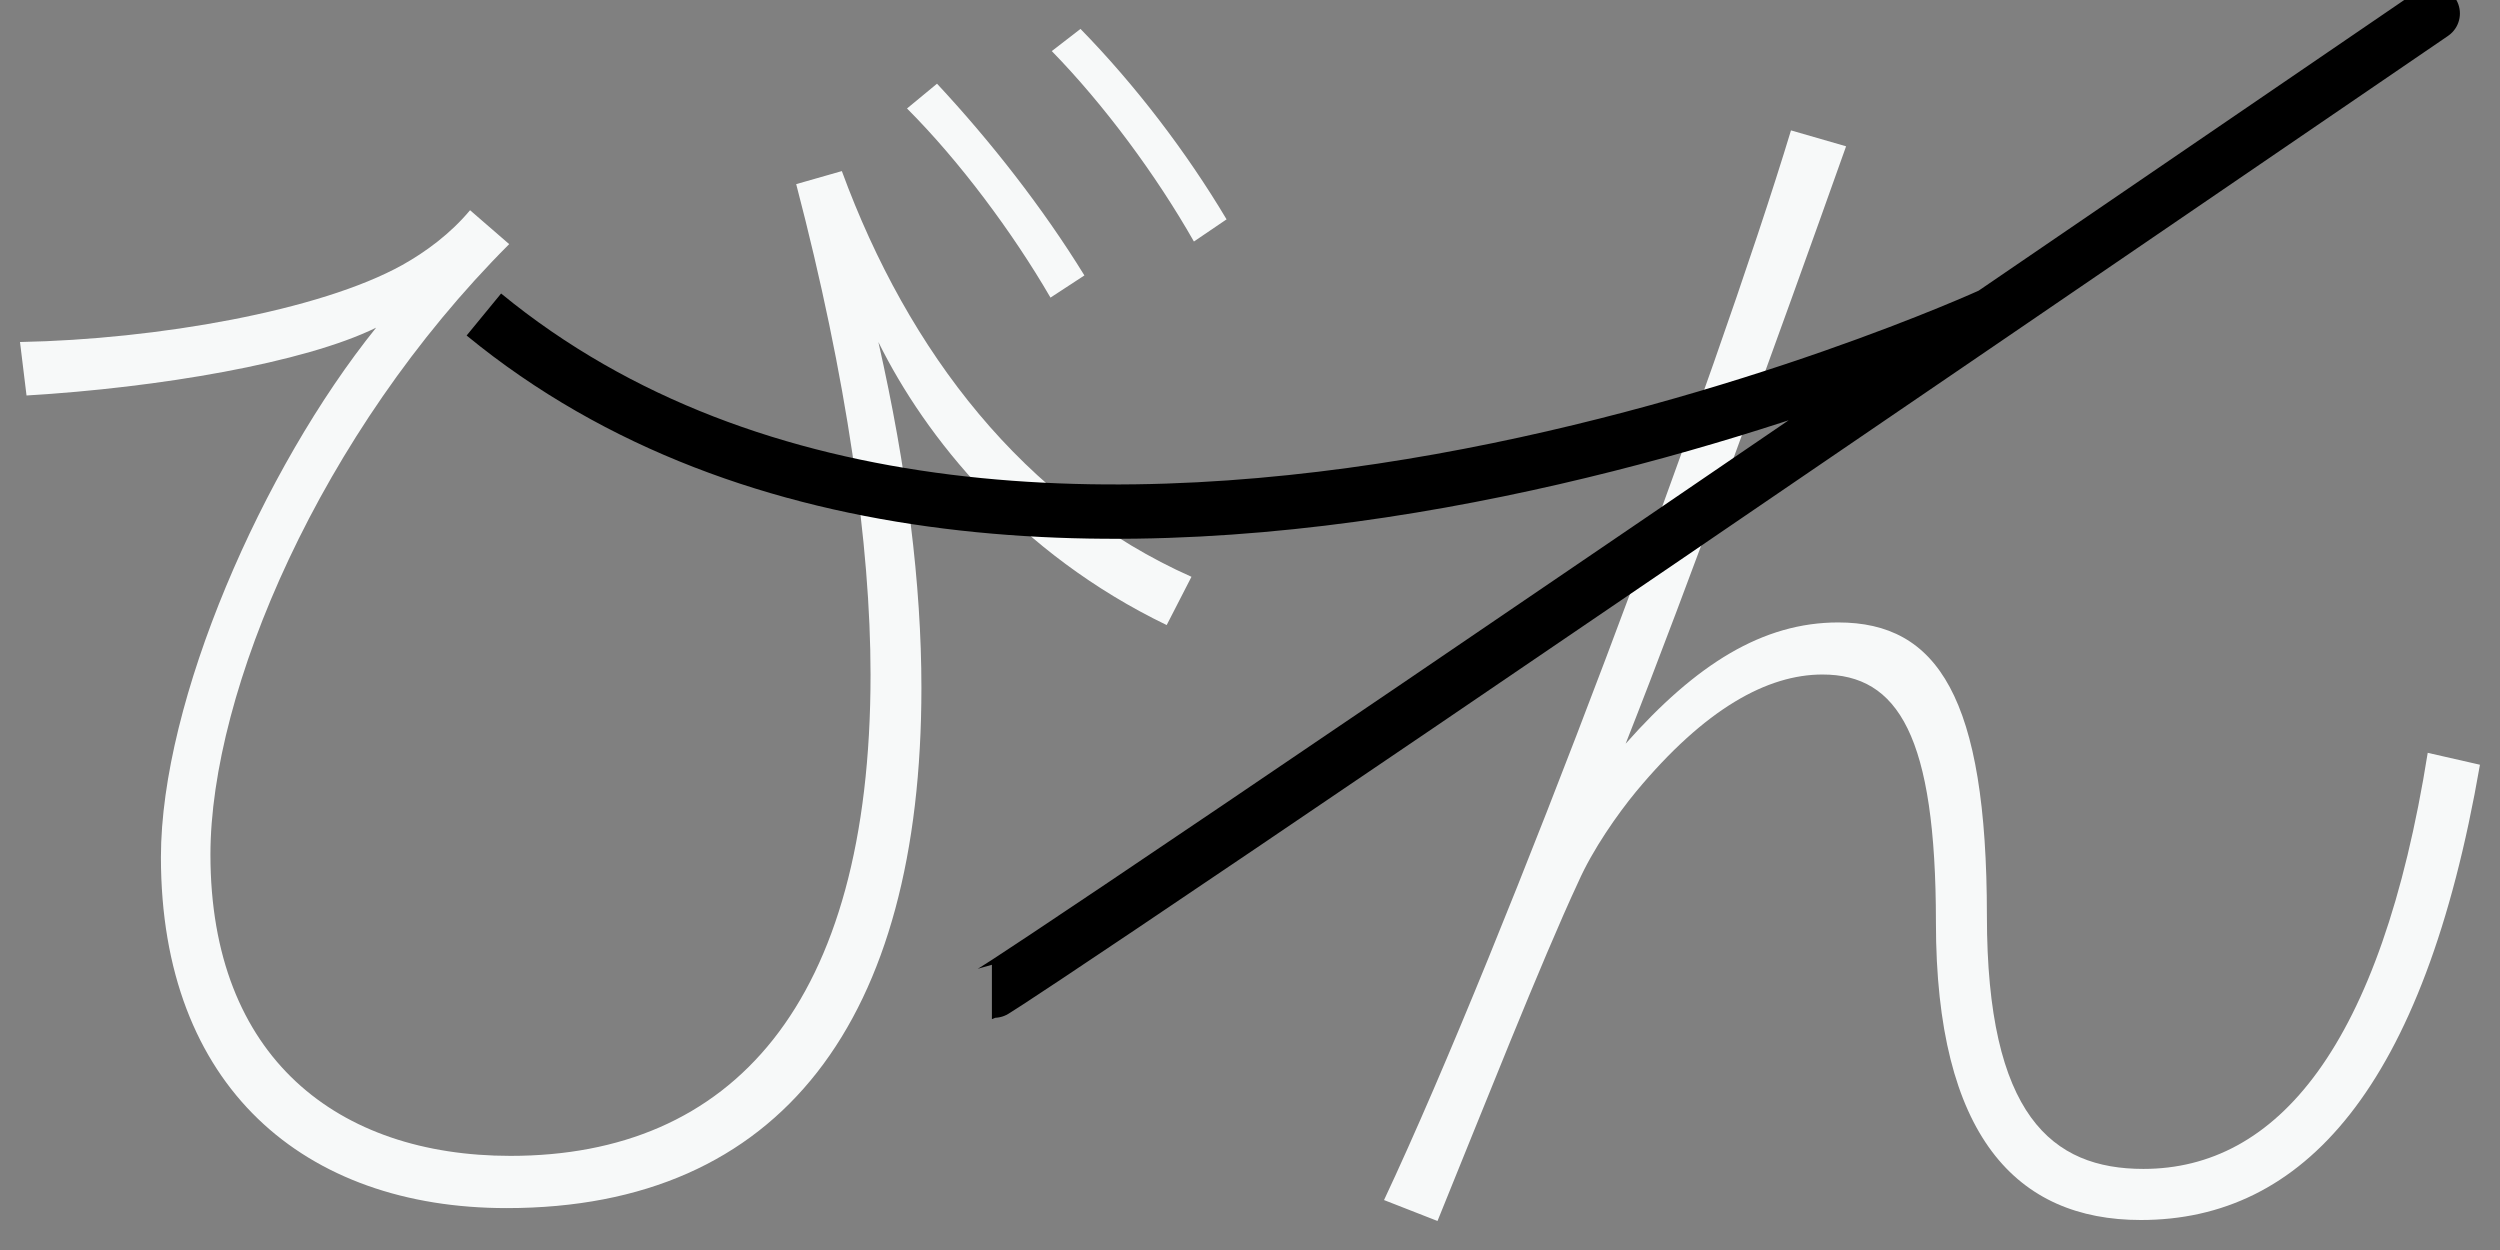 <?xml version="1.0" encoding="UTF-8" standalone="no"?>
<!-- Generator: Adobe Illustrator 16.0.4, SVG Export Plug-In . SVG Version: 6.00 Build 0)  -->

<svg
   xmlns:dc="http://purl.org/dc/elements/1.1/"
   xmlns:cc="http://creativecommons.org/ns#"
   xmlns:rdf="http://www.w3.org/1999/02/22-rdf-syntax-ns#"
   xmlns:svg="http://www.w3.org/2000/svg"
   xmlns="http://www.w3.org/2000/svg"
   xmlns:sodipodi="http://sodipodi.sourceforge.net/DTD/sodipodi-0.dtd"
   xmlns:inkscape="http://www.inkscape.org/namespaces/inkscape"
   version="1.1"
   id="レイヤー_1"
   x="0px"
   y="0px"
   width="46px"
   height="23px"
   viewBox="0 0 46 23"
   enable-background="new 0 0 46 23"
   xml:space="preserve"
   inkscape:version="0.91 r13725"
   sodipodi:docname="gomibunbetu.svg"><rect x="0" y="0" width="46" height="23" fill="#808080" stroke="none"/><defs
     id="defs9" /><sodipodi:namedview
     pagecolor="#ffffff"
     bordercolor="#666666"
     borderopacity="1"
     objecttolerance="10"
     gridtolerance="10"
     guidetolerance="10"
     inkscape:pageopacity="0"
     inkscape:pageshadow="2"
     inkscape:window-width="640"
     inkscape:window-height="480"
     id="namedview7"
     showgrid="false"
     inkscape:zoom="6.7391304"
     inkscape:cx="23"
     inkscape:cy="11.5"
     inkscape:window-x="0"
     inkscape:window-y="0"
     inkscape:window-maximized="0"
     inkscape:current-layer="レイヤー_1" /><path
     fill="#F7F9F9"
     d="M8.649,3.868l0.72,0.624c-3.48,3.48-5.497,8.231-5.497,11.233c0,3.744,2.352,5.543,5.521,5.543  c4.056,0,6.625-2.76,6.625-8.855c0-2.375-0.433-5.449-1.368-9.025l0.84-0.24c1.224,3.336,3.359,6.097,6.433,7.465l-0.456,0.888  c-2.735-1.32-4.439-3.456-5.305-5.208c0.528,2.329,0.792,4.464,0.792,6.362c0,6.096-2.568,9.574-7.632,9.574  c-3.721,0-6.361-2.23-6.361-6.457c0-2.879,1.872-7.151,3.96-9.743C5.602,6.677,2.913,7.133,0.488,7.277l-0.12-0.984  c2.521-0.048,5.521-0.576,7.033-1.416C7.833,4.636,8.289,4.3,8.649,3.868z M17.241,1.54c0.984,1.056,1.944,2.28,2.712,3.528  l-0.624,0.408c-0.696-1.2-1.68-2.52-2.64-3.48L17.241,1.54z M19.881,0.532c1.008,1.032,1.944,2.256,2.688,3.504l-0.601,0.408  c-0.695-1.224-1.655-2.52-2.615-3.504L19.881,0.532z"
     id="path3" /><path
     fill="#F7F9F9"
     d="M33.968,2.692c-1.271,3.576-2.928,8.137-4.056,10.992c1.296-1.463,2.521-2.231,3.912-2.231  c1.823,0,2.735,1.37,2.735,5.399c0,3.674,1.199,4.656,2.879,4.656c2.449,0,4.369-2.23,5.232-7.656l0.961,0.219  c-1.033,5.977-3.265,8.377-6.24,8.377c-2.279,0-3.77-1.537-3.77-5.475c0-3.433-0.695-4.562-2.088-4.562  c-1.009,0-2.16,0.623-3.434,2.16c-0.336,0.408-0.793,1.058-1.057,1.655c-0.672,1.439-1.801,4.296-2.592,6.24l-0.984-0.385  c2.232-4.752,6.146-15.242,7.488-19.682L33.968,2.692z"
     id="path5" /><path
     style="fill:none;fill-rule:evenodd;stroke:#000000;stroke-width:1px;stroke-linecap:butt;stroke-linejoin:miter;stroke-opacity:1"
     d="m 8.903,5.787 c 9.942,8.161 27.748,0 27.748,0 0,0 18.252,-12.465 0,0 -18.252,12.465 -18.4,12.465 -18.4,12.465"
     id="path3339"
     inkscape:connector-curvature="0" /></svg>
